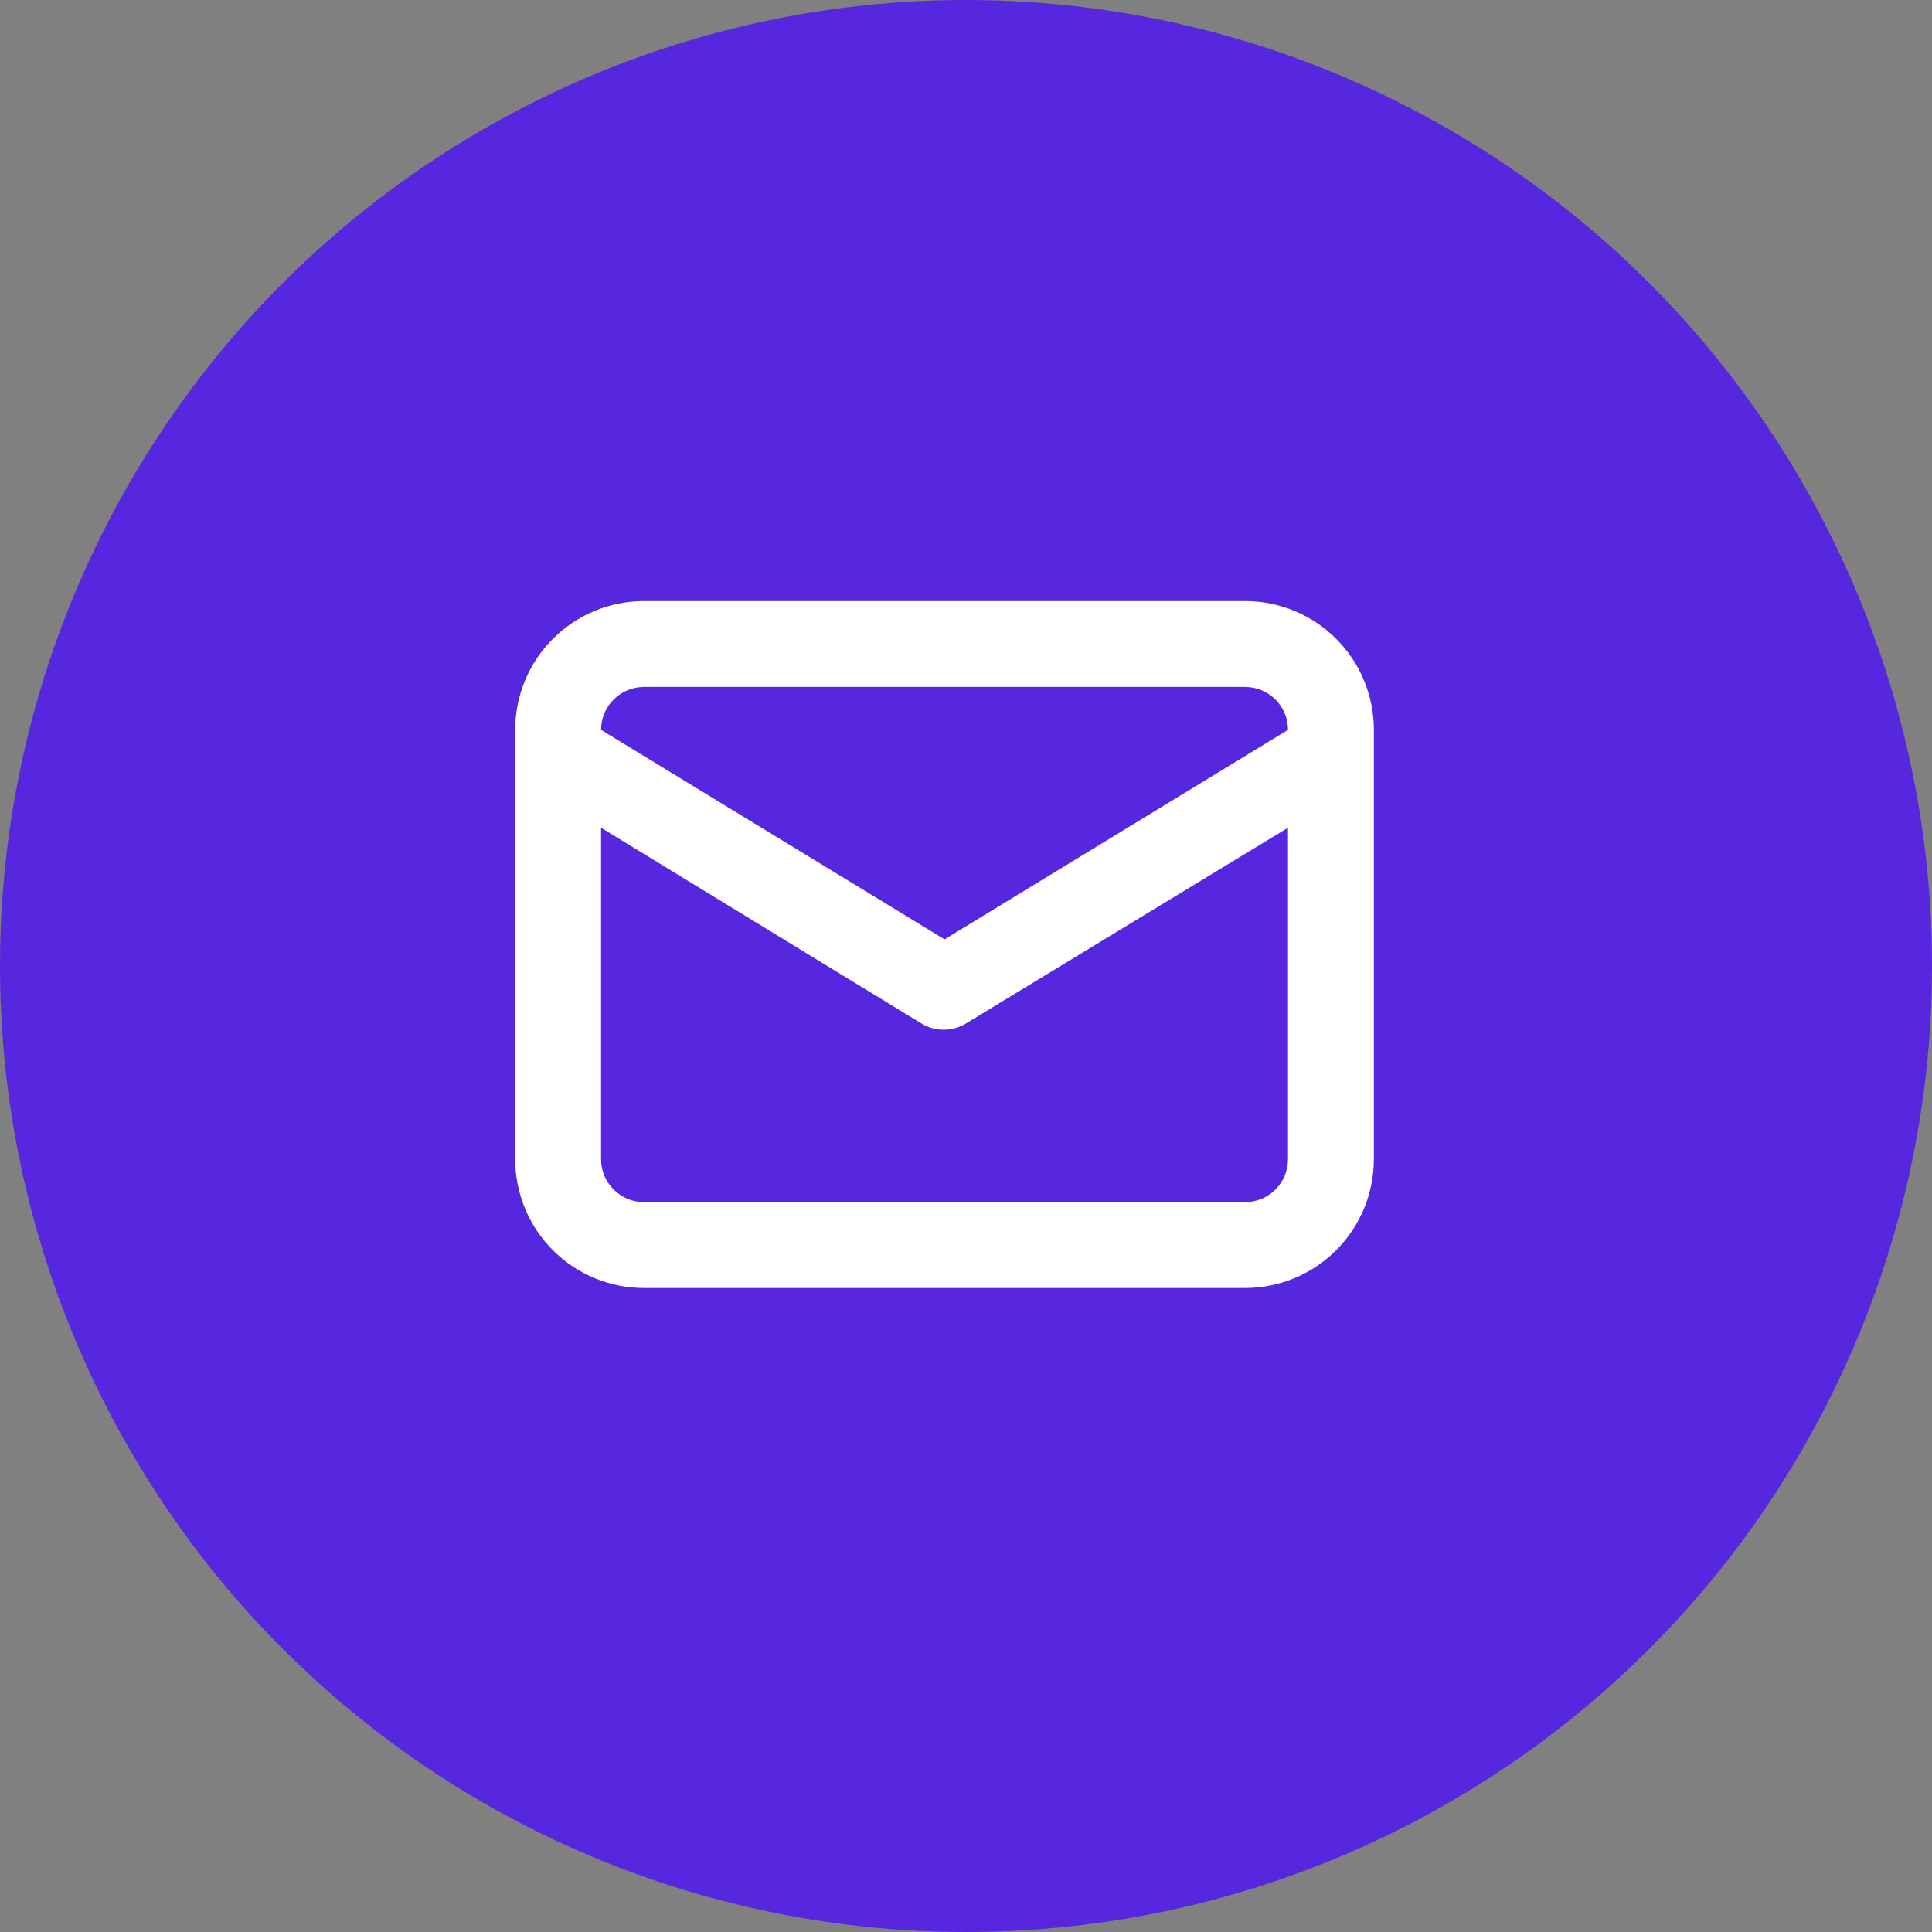 <svg width="45" height="45" viewBox="0 0 45 45" fill="none" xmlns="http://www.w3.org/2000/svg">
<rect x="0" y="0" width="45" height="45" fill="#808080" stroke="none"/>
<circle cx="22.5" cy="22.5" r="22.5" fill="#5726DF"/>
<path d="M29 14H15C14.204 14 13.441 14.316 12.879 14.879C12.316 15.441 12 16.204 12 17V27C12 27.796 12.316 28.559 12.879 29.121C13.441 29.684 14.204 30 15 30H29C29.796 30 30.559 29.684 31.121 29.121C31.684 28.559 32 27.796 32 27V17C32 16.204 31.684 15.441 31.121 14.879C30.559 14.316 29.796 14 29 14ZM15 16H29C29.265 16 29.52 16.105 29.707 16.293C29.895 16.48 30 16.735 30 17L22 21.88L14 17C14 16.735 14.105 16.48 14.293 16.293C14.48 16.105 14.735 16 15 16ZM30 27C30 27.265 29.895 27.52 29.707 27.707C29.52 27.895 29.265 28 29 28H15C14.735 28 14.48 27.895 14.293 27.707C14.105 27.52 14 27.265 14 27V19.28L21.48 23.85C21.632 23.938 21.805 23.984 21.98 23.984C22.155 23.984 22.328 23.938 22.48 23.85L30 19.28V27Z" fill="white"/>
</svg>
